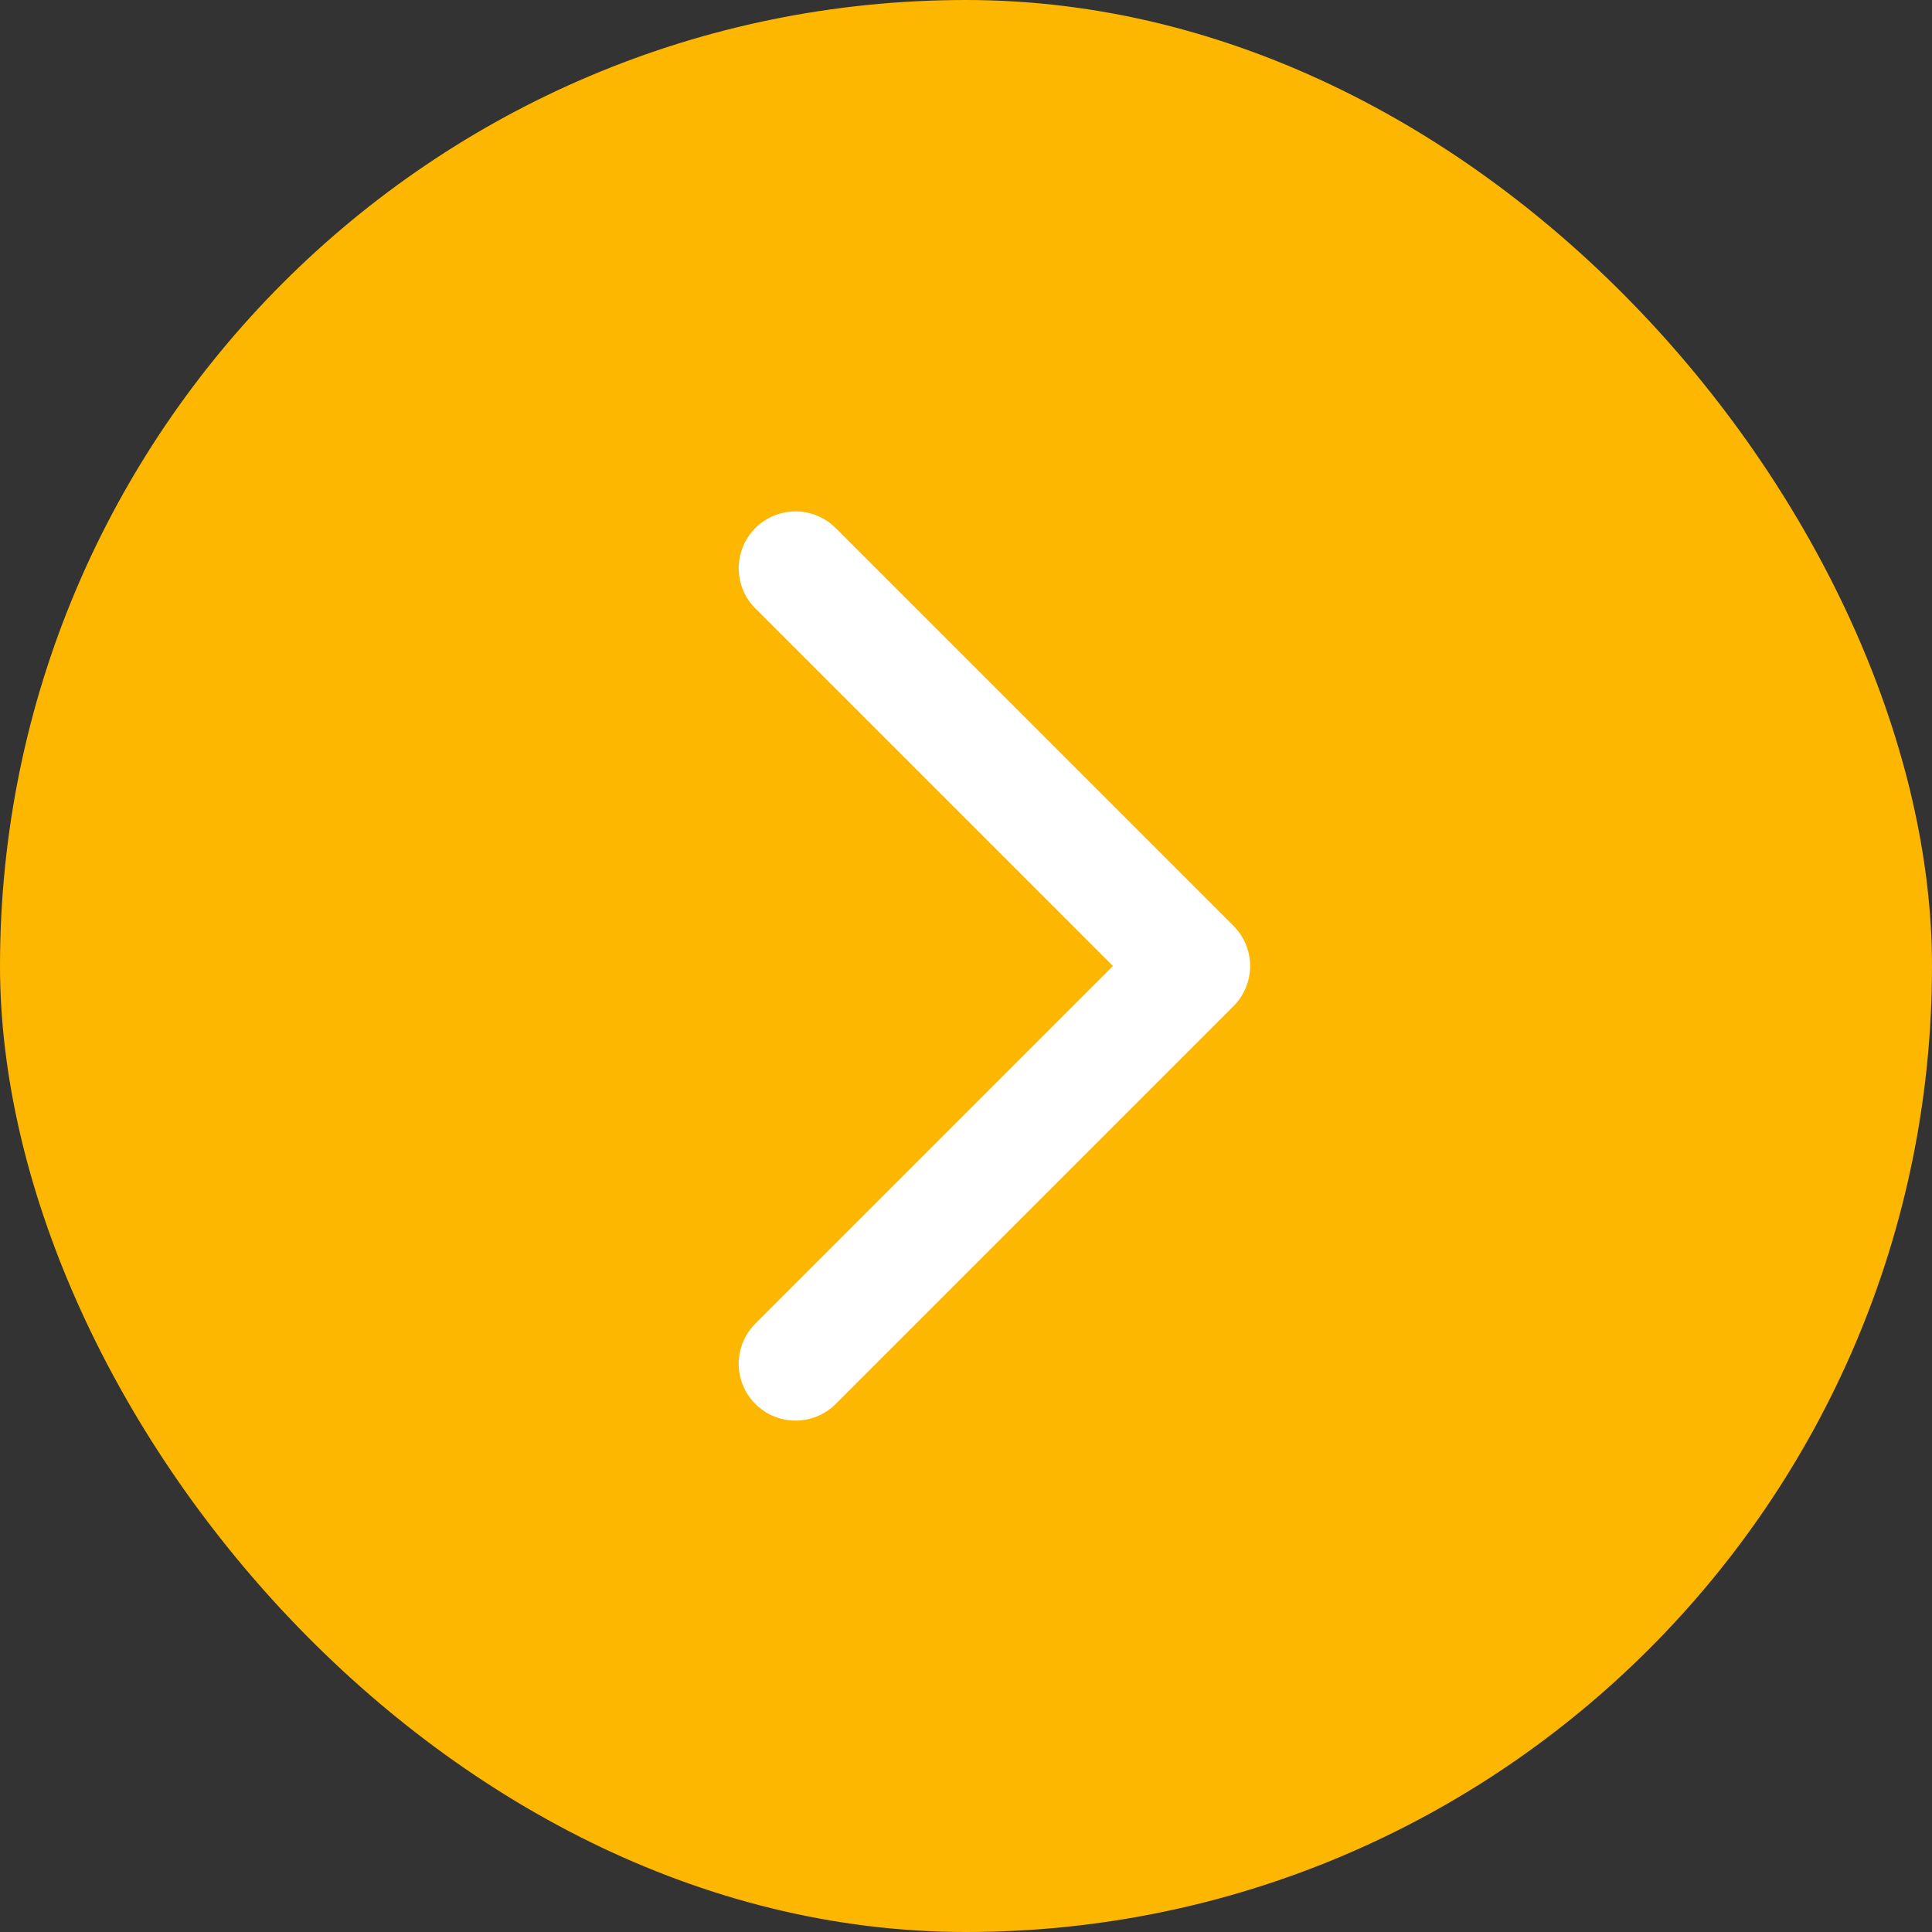 <svg width="34" height="34" viewBox="0 0 34 34" fill="none" xmlns="http://www.w3.org/2000/svg">
<rect x="0" y="0" width="34" height="34" fill="#333333" stroke="none"/>
<rect width="34" height="34" rx="17" fill="#FEB700"/>
<path d="M14 10L21 17L14 24" stroke="white" stroke-width="2" stroke-linecap="round" stroke-linejoin="round"/>
</svg>
